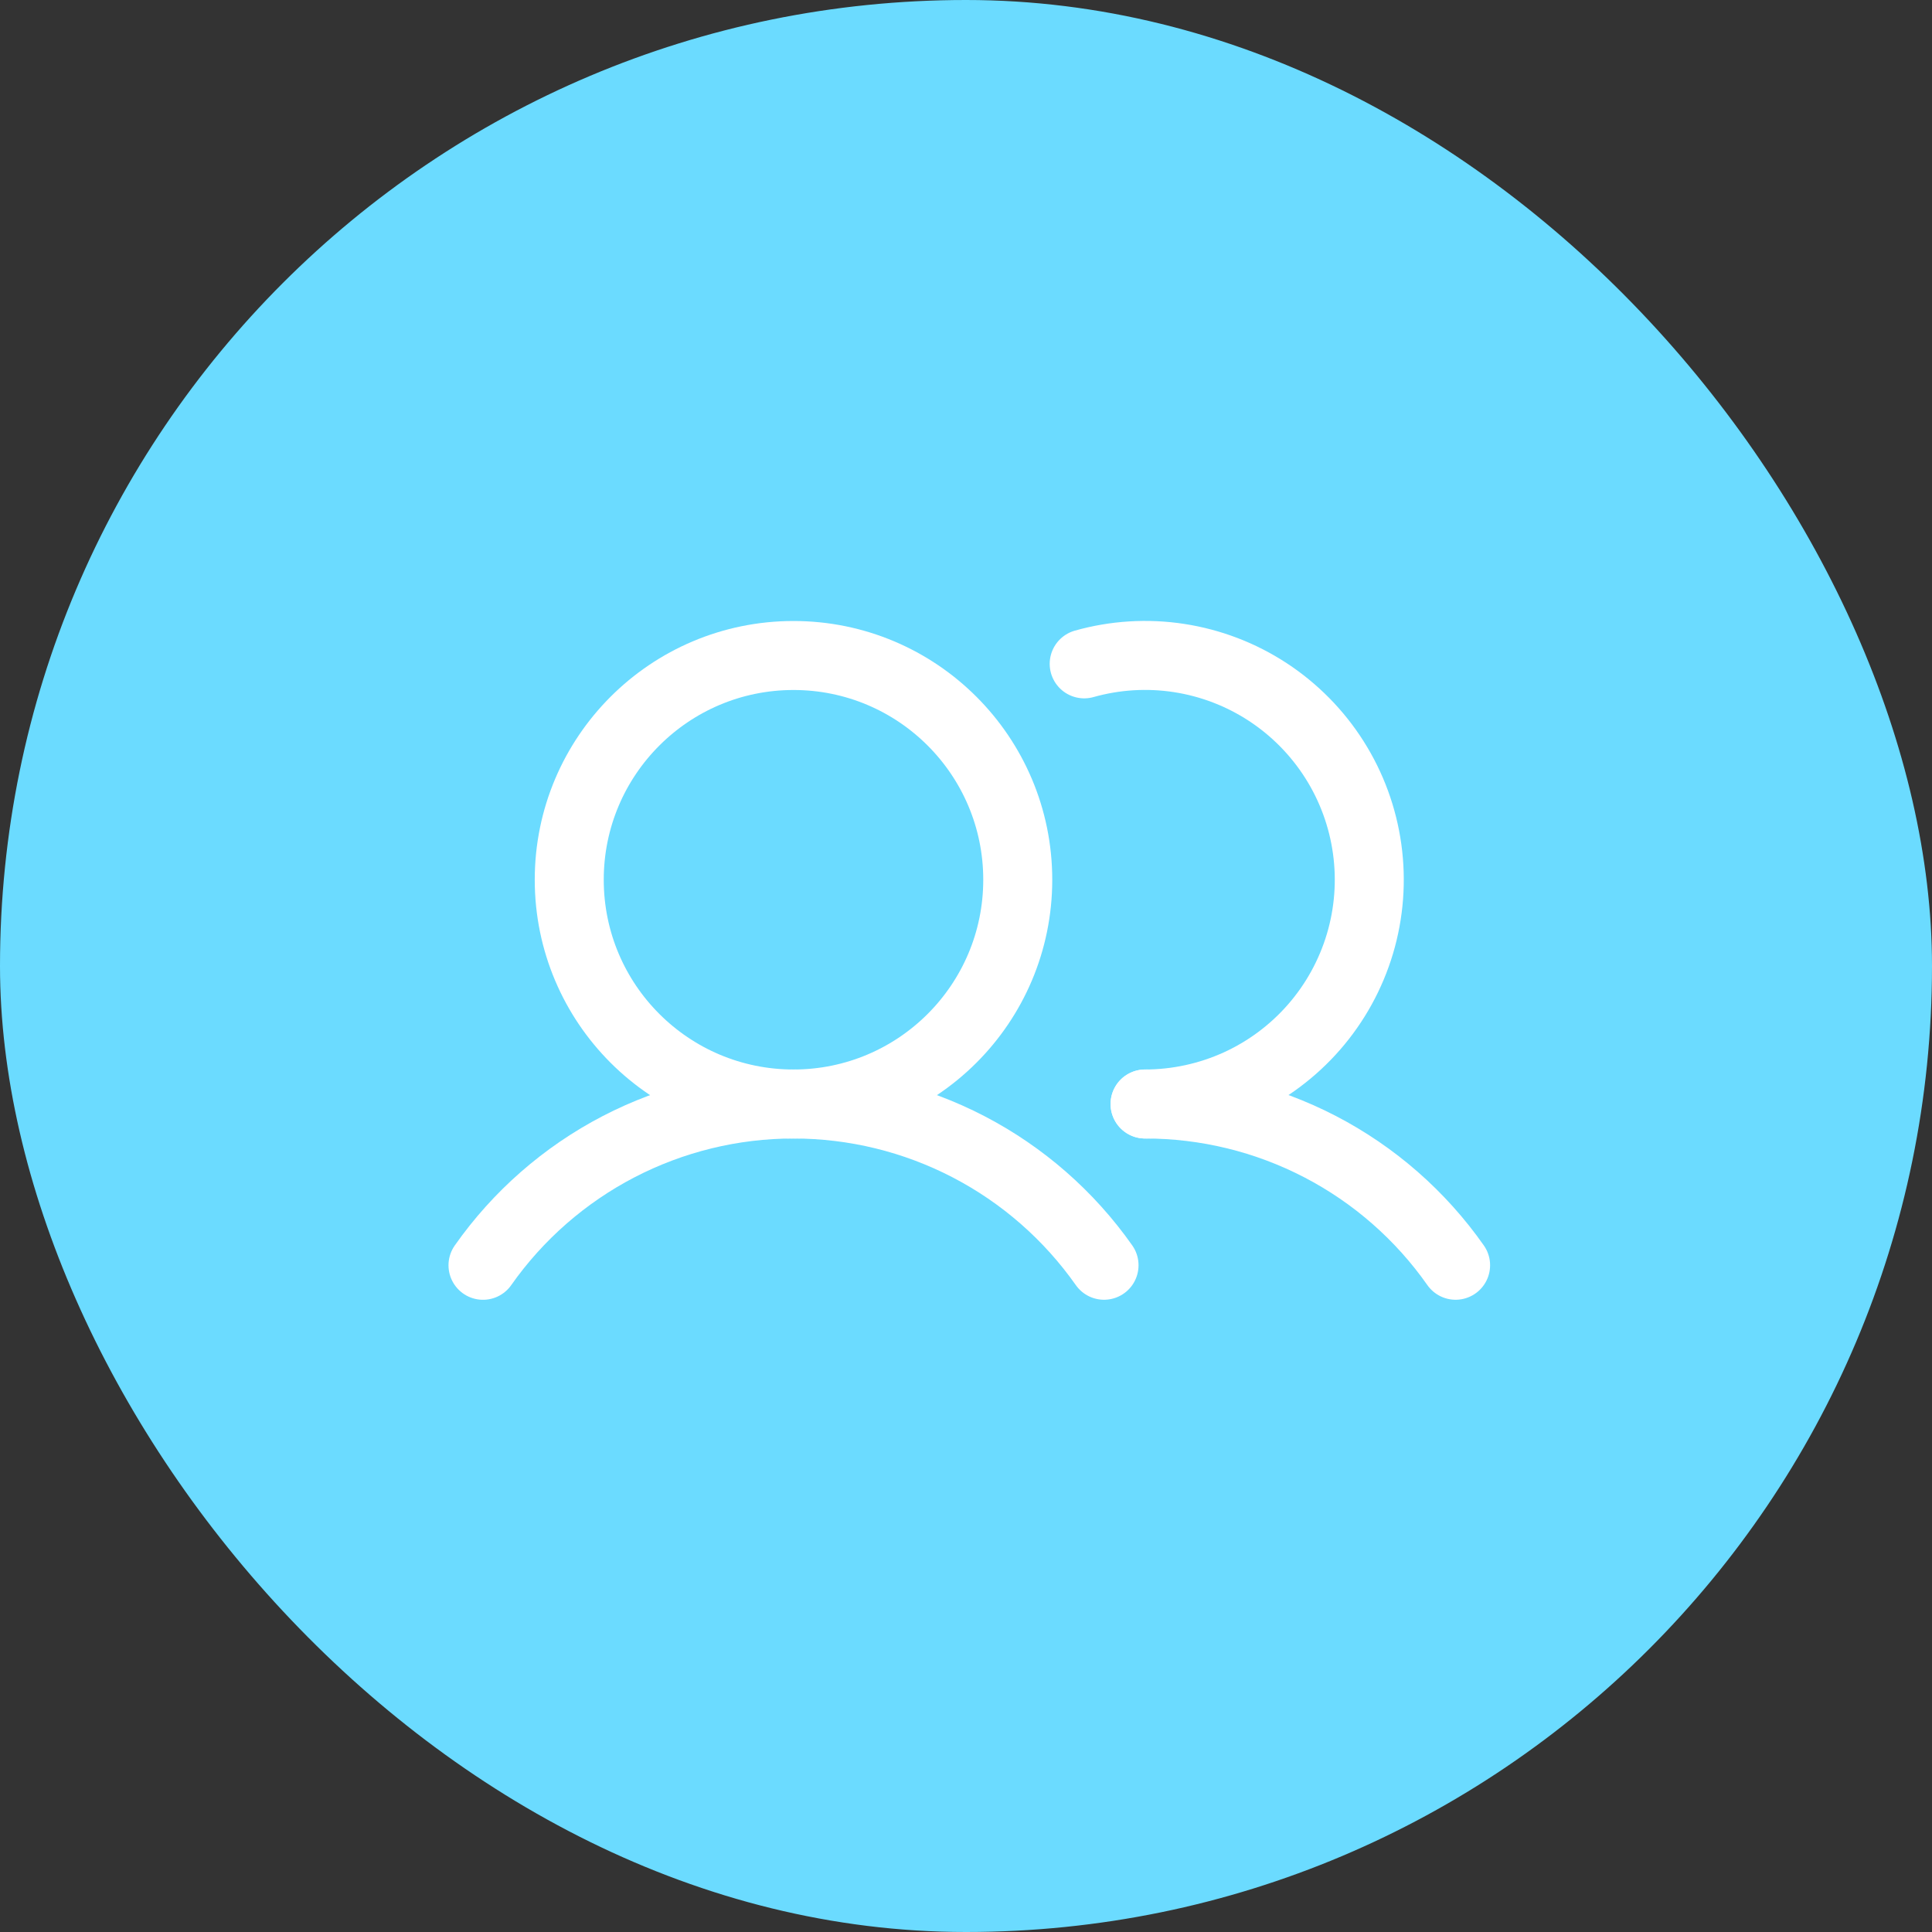 <svg width="56" height="56" viewBox="0 0 56 56" fill="none" xmlns="http://www.w3.org/2000/svg">
<rect x="0" y="0" width="56" height="56" fill="#333333" stroke="none"/>
<rect width="56" height="56" rx="28" fill="#6BDBFF"/>
<path d="M23 32C26.59 32 29.5 29.09 29.5 25.5C29.5 21.91 26.59 19 23 19C19.41 19 16.5 21.91 16.5 25.5C16.5 29.09 19.41 32 23 32Z" stroke="white" stroke-width="2" stroke-miterlimit="10"/>
<path d="M31.426 19.242C32.32 18.99 33.257 18.932 34.175 19.073C35.094 19.214 35.971 19.55 36.748 20.059C37.525 20.568 38.184 21.237 38.681 22.022C39.178 22.806 39.501 23.689 39.628 24.609C39.755 25.529 39.684 26.465 39.419 27.355C39.153 28.246 38.7 29.069 38.09 29.769C37.48 30.469 36.727 31.031 35.882 31.416C35.036 31.8 34.118 31.999 33.19 32" stroke="white" stroke-width="2" stroke-linecap="round" stroke-linejoin="round"/>
<path d="M14 36.675C15.015 35.231 16.363 34.052 17.929 33.238C19.496 32.425 21.235 32 23 32C24.765 32 26.505 32.425 28.071 33.238C29.637 34.051 30.985 35.23 32.001 36.674" stroke="white" stroke-width="2" stroke-linecap="round" stroke-linejoin="round"/>
<path d="M33.191 32C34.957 31.999 36.696 32.423 38.263 33.236C39.83 34.05 41.177 35.229 42.191 36.674" stroke="white" stroke-width="2" stroke-linecap="round" stroke-linejoin="round"/>
</svg>
